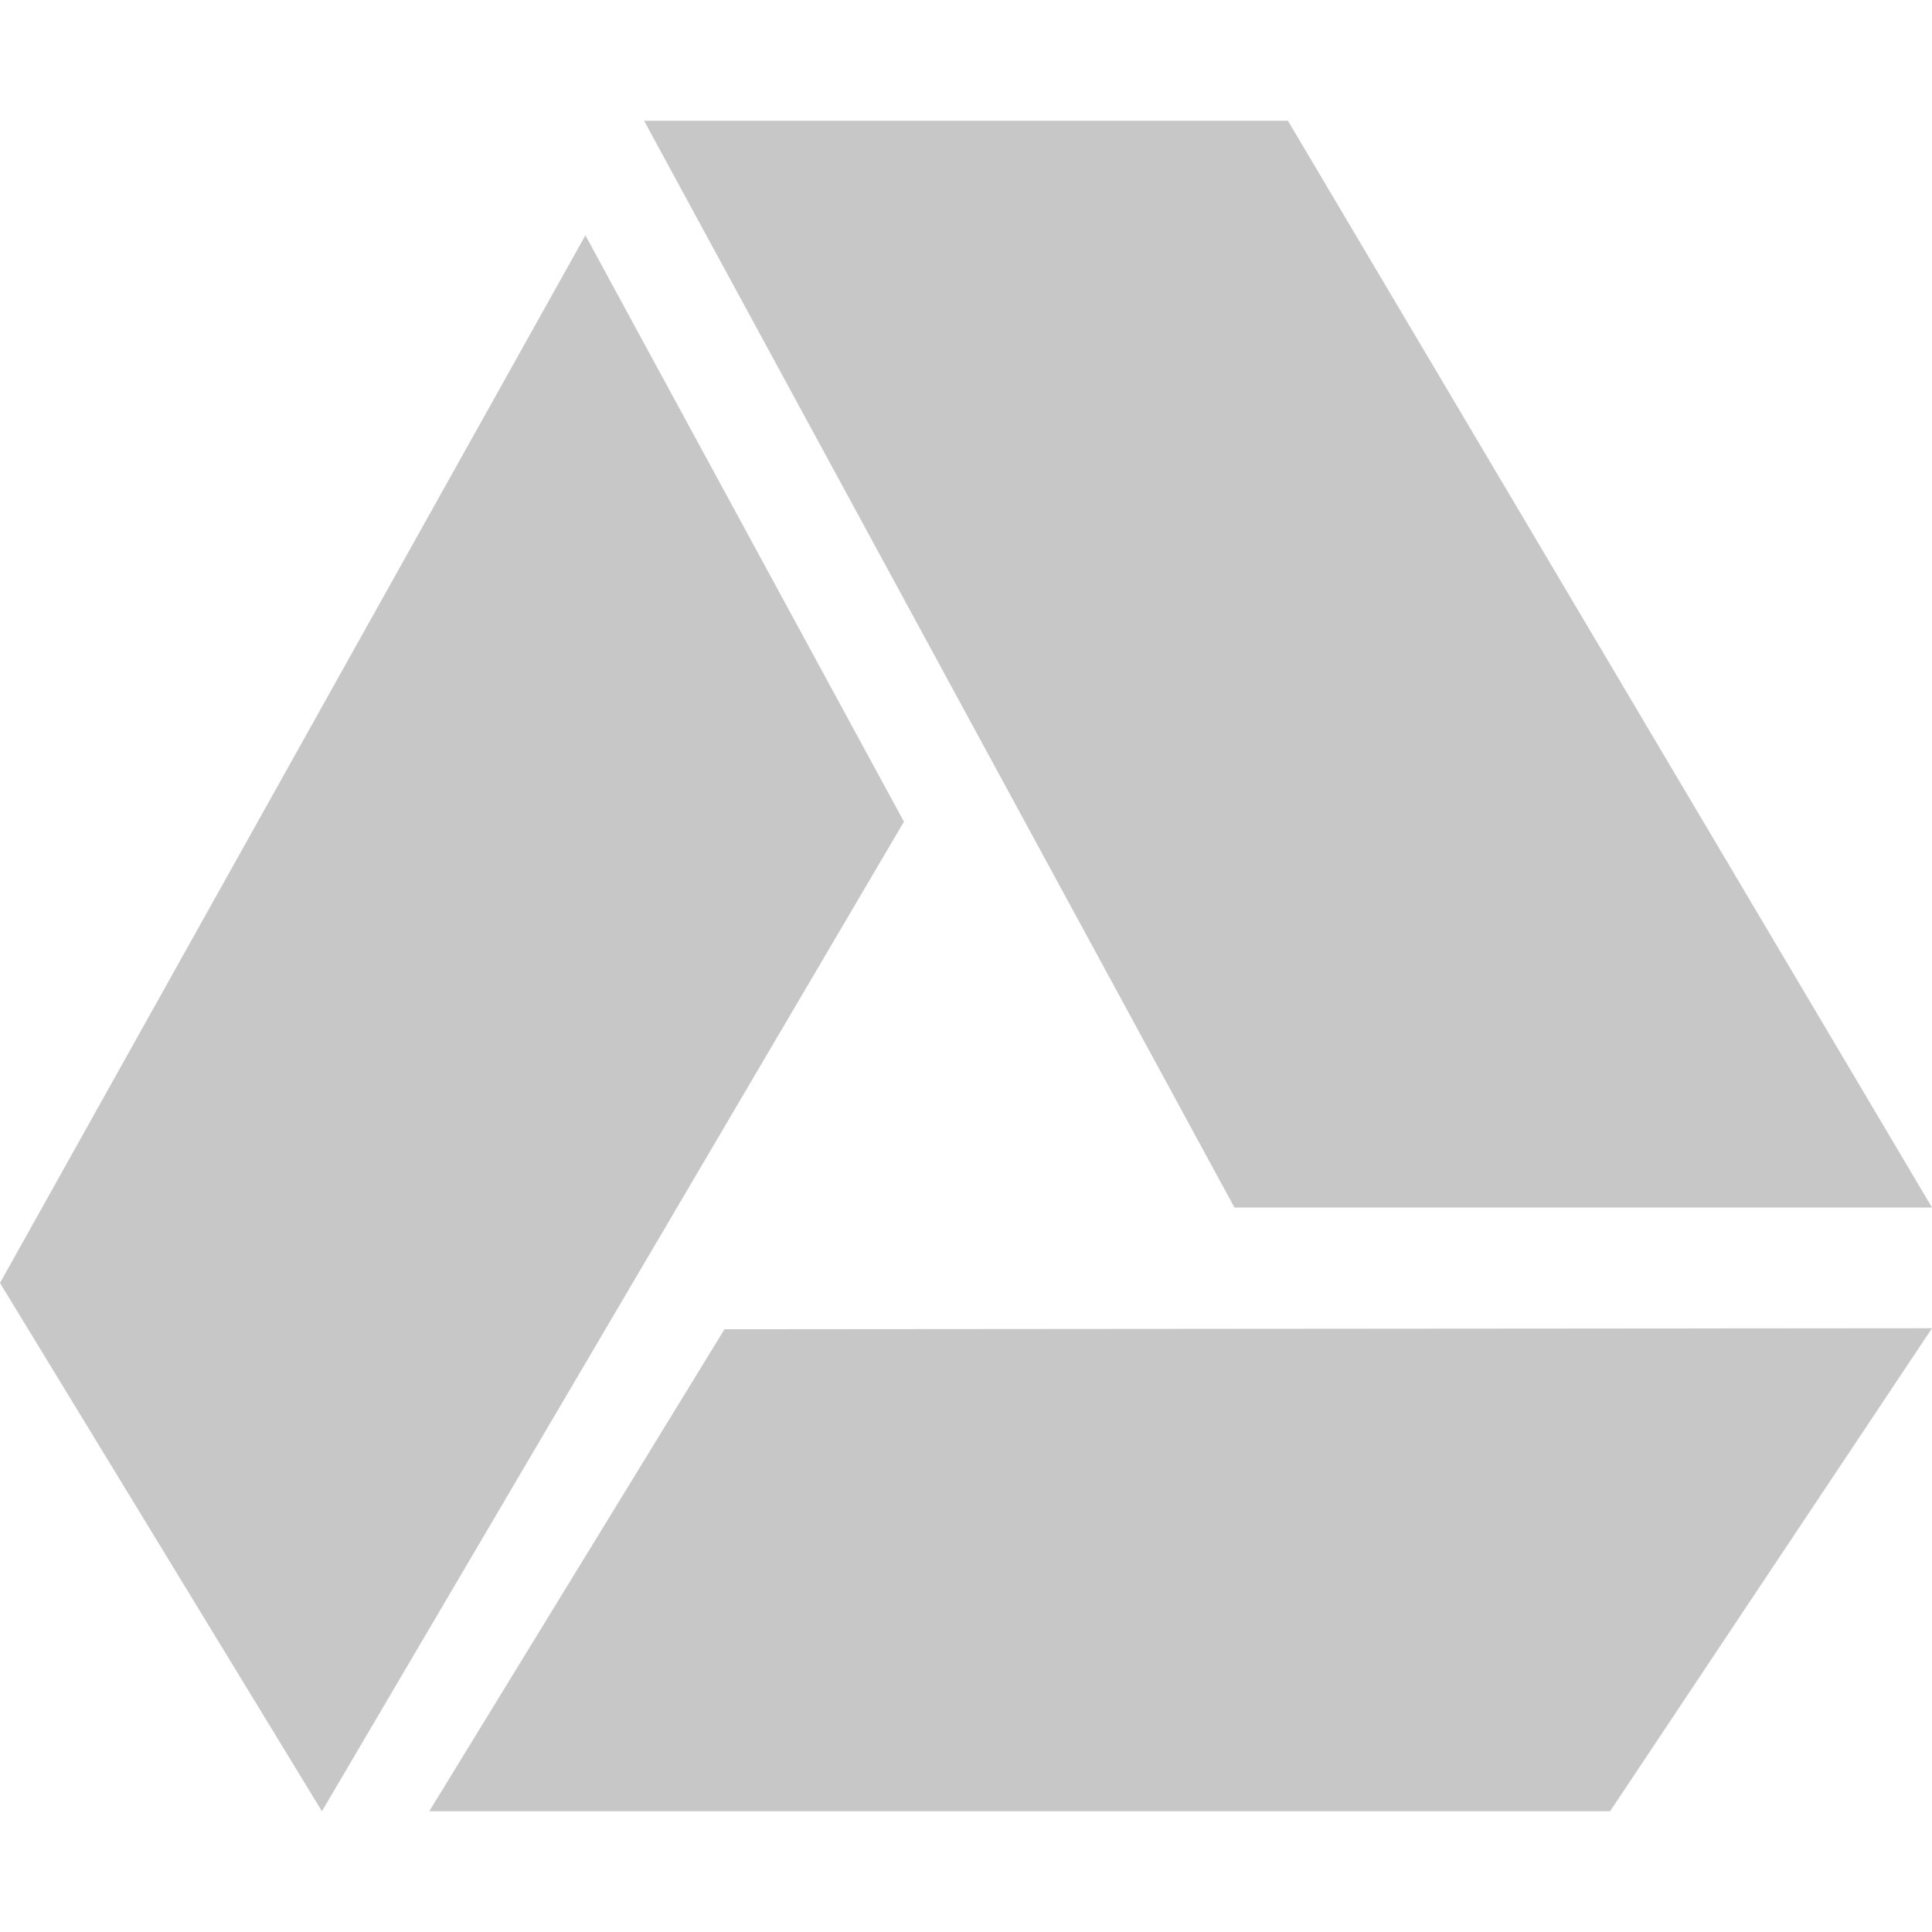 <svg height="16" width="16" xmlns="http://www.w3.org/2000/svg">
  <path d="m5.334 1 4.889 9h5.777l-5.334-9zm-.486.949-4.848 8.676 2.666 4.375 4.82-8.195zm11.152 9.051-10 .008-2.445 3.992h9.779z" fill="#444" opacity=".3"/>
</svg>
